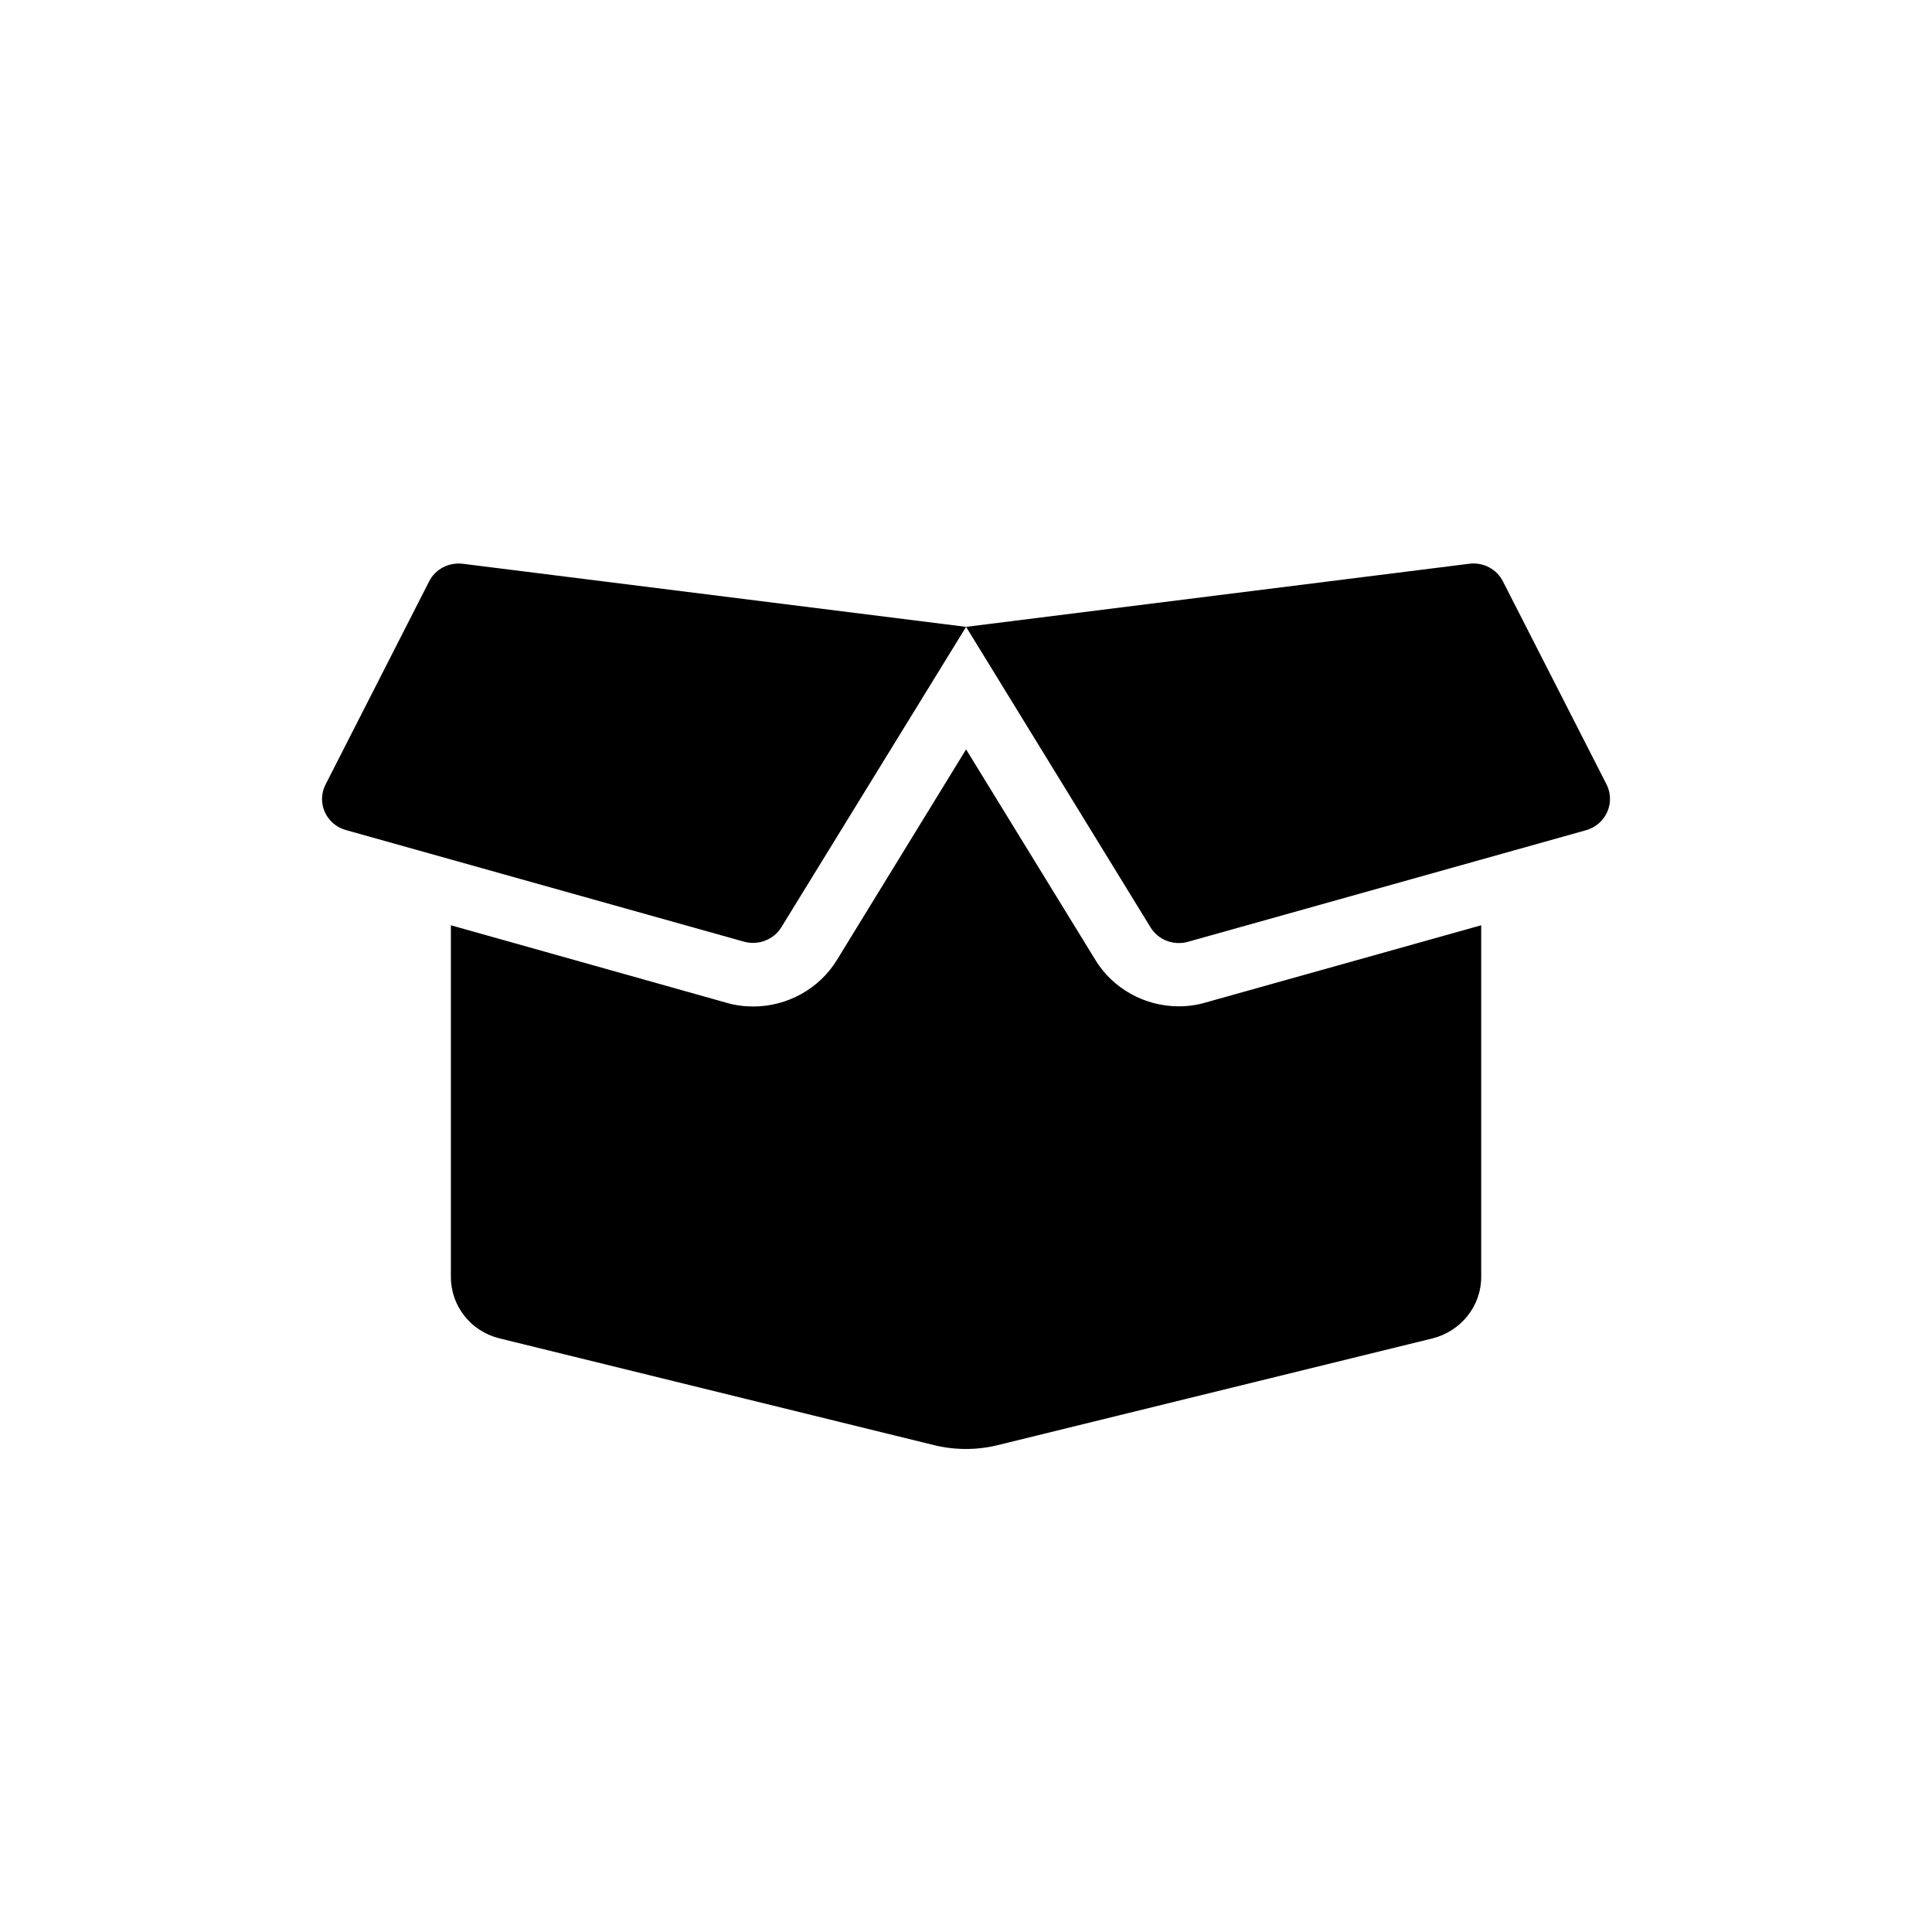 <svg fill="none" height="24" viewBox="0 0 24 24" width="24" xmlns="http://www.w3.org/2000/svg">
    <path
        d="M14.643 12.501C14.22 12.501 13.823 12.28 13.608 11.926L12.001 9.309L10.396 11.926C10.178 12.282 9.781 12.503 9.358 12.503C9.246 12.503 9.133 12.489 9.026 12.457L5.601 11.494V15.864C5.601 16.225 5.851 16.54 6.206 16.626L11.611 17.954C11.866 18.015 12.133 18.015 12.386 17.954L17.795 16.626C18.15 16.537 18.4 16.223 18.4 15.864V11.494L14.975 12.454C14.868 12.486 14.755 12.501 14.643 12.501ZM19.958 9.746L18.67 7.222C18.593 7.07 18.425 6.981 18.253 7.003L12.001 7.787L14.293 11.521C14.388 11.676 14.578 11.749 14.755 11.7L19.703 10.313C19.95 10.242 20.07 9.972 19.958 9.746ZM5.331 7.222L4.044 9.746C3.929 9.972 4.051 10.242 4.296 10.311L9.243 11.698C9.421 11.747 9.611 11.673 9.706 11.519L12.001 7.787L5.746 7.003C5.573 6.984 5.408 7.07 5.331 7.222Z"
        fill="black" />
</svg>
